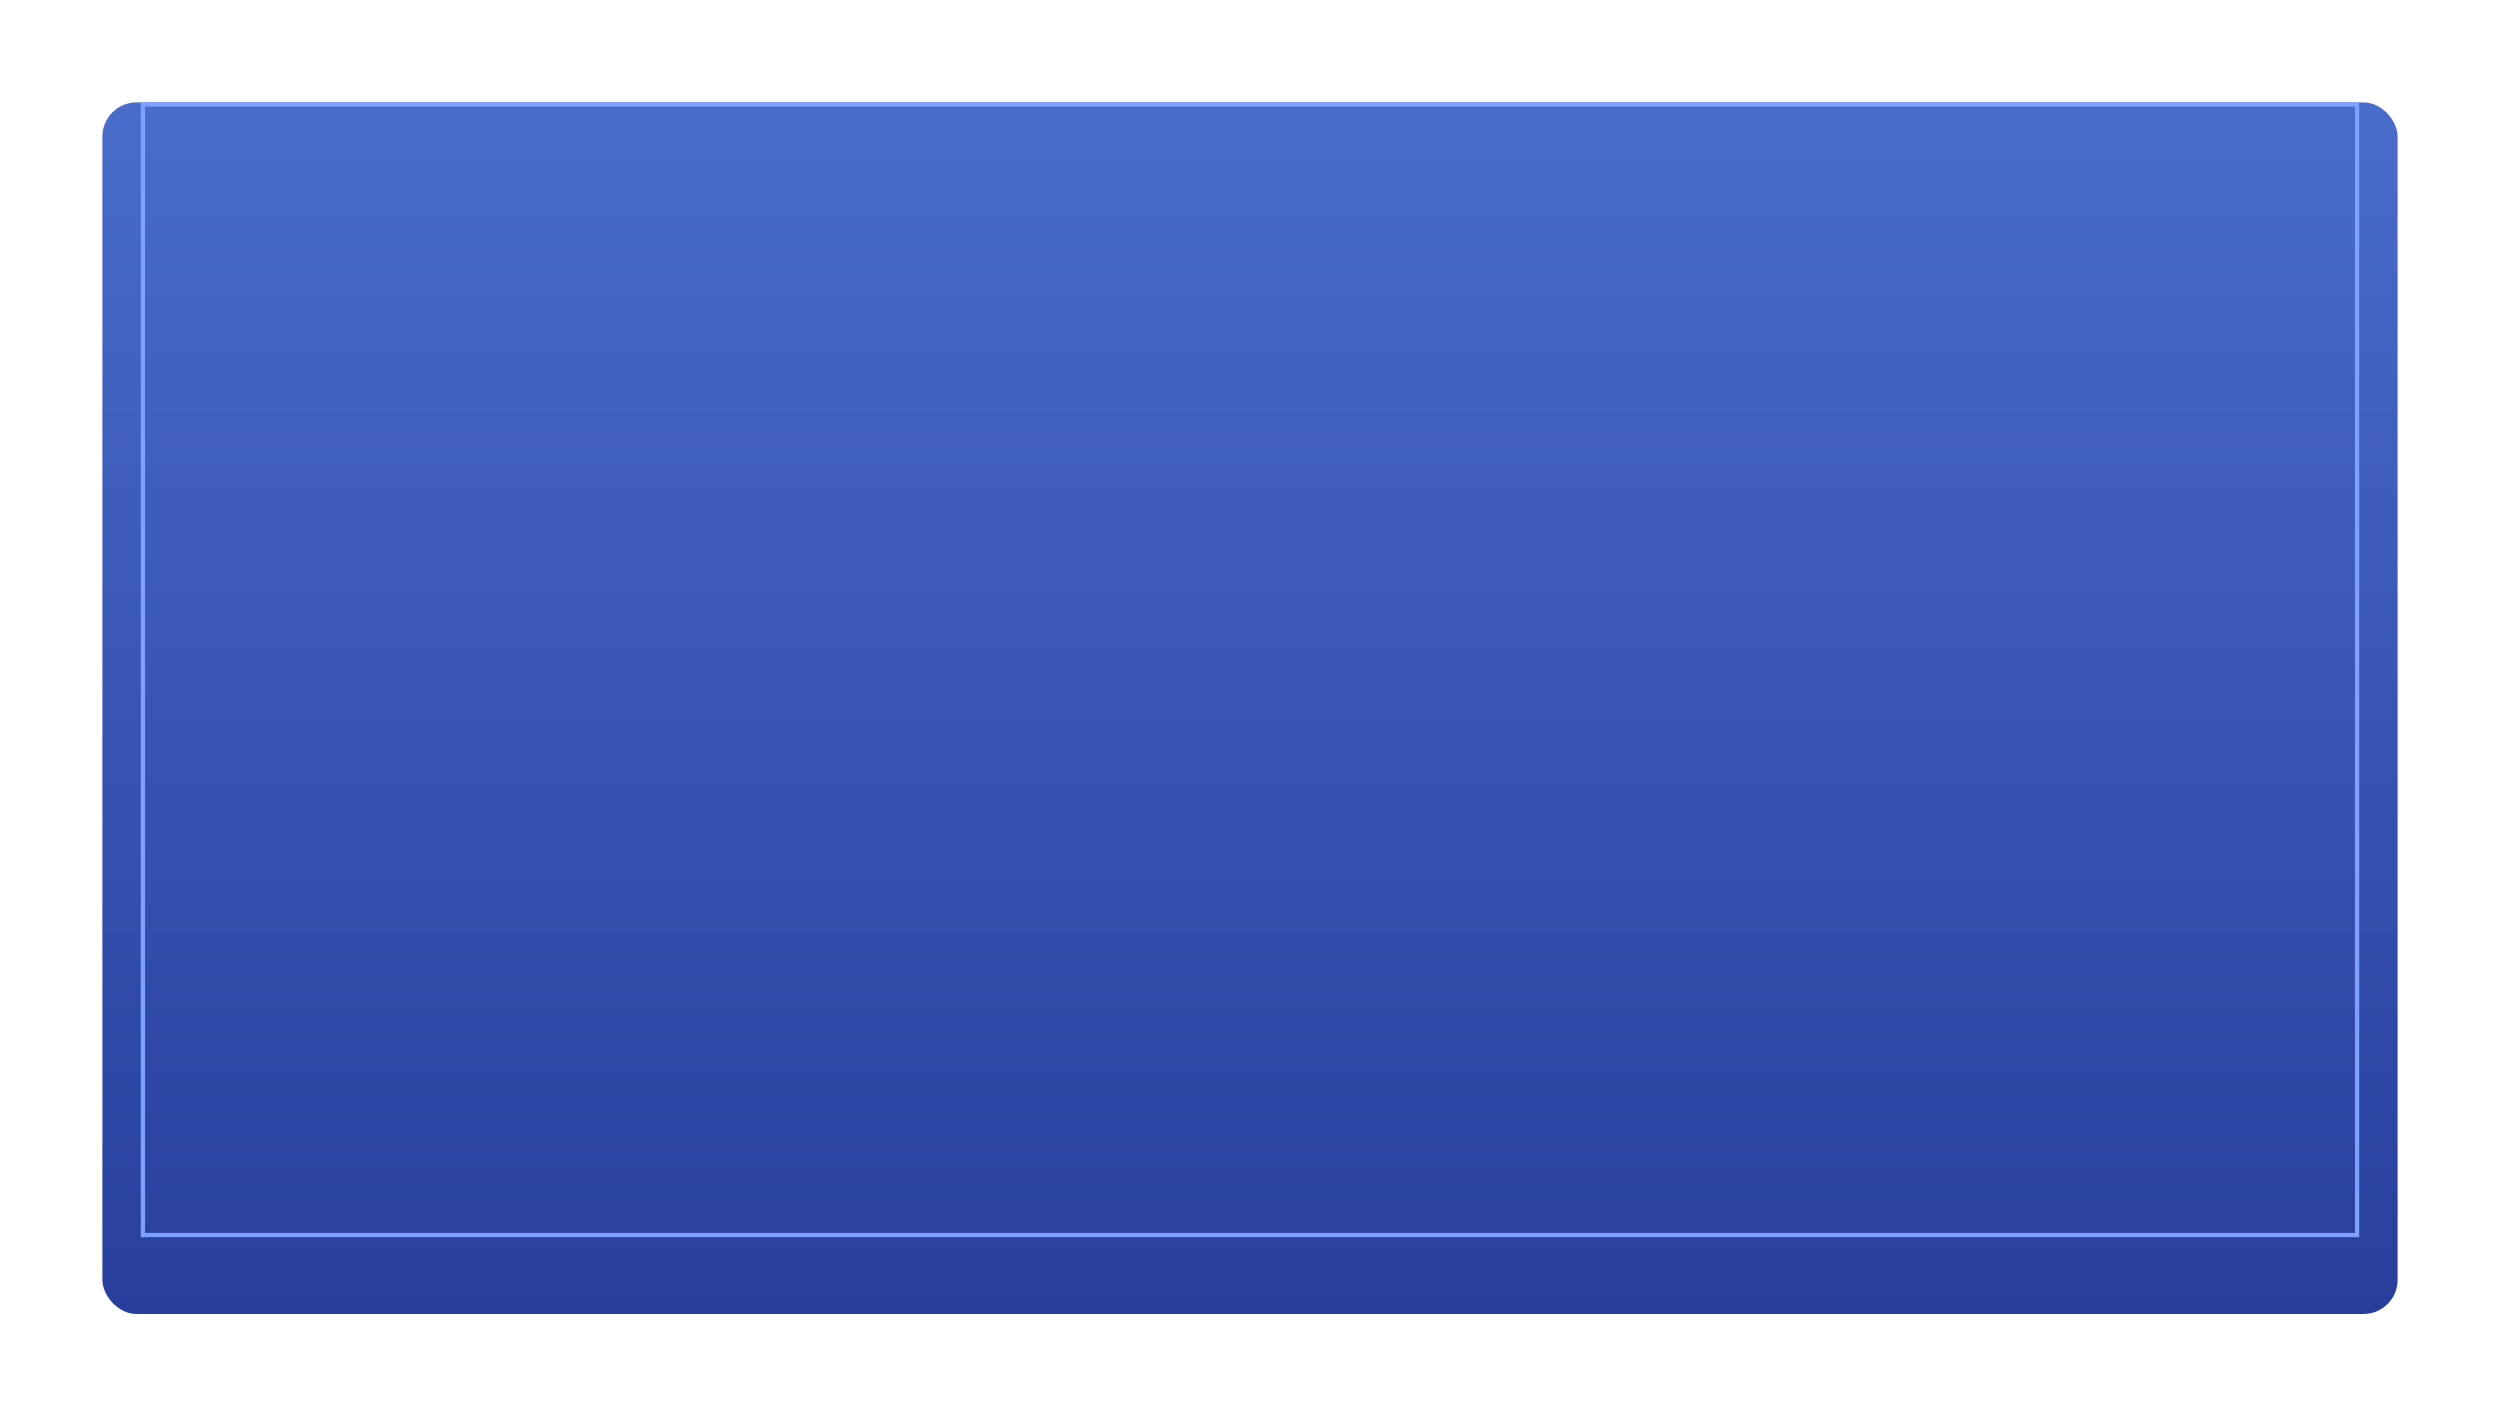 <svg width="586" height="332" viewBox="0 0 586 332" fill="none" xmlns="http://www.w3.org/2000/svg">
<g filter="url(#filter0_d)">
<rect x="24" y="15" width="538" height="284" rx="8" fill="url(#paint0_linear)"/>
</g>
<rect x="33.5" y="24.5" width="519" height="265" stroke="#80A0FF"/>
<defs>
<filter id="filter0_d" x="0" y="0" width="586" height="332" filterUnits="userSpaceOnUse" color-interpolation-filters="sRGB">
<feFlood flood-opacity="0" result="BackgroundImageFix"/>
<feColorMatrix in="SourceAlpha" type="matrix" values="0 0 0 0 0 0 0 0 0 0 0 0 0 0 0 0 0 0 127 0"/>
<feOffset dy="9"/>
<feGaussianBlur stdDeviation="12"/>
<feColorMatrix type="matrix" values="0 0 0 0 0.124 0 0 0 0 0.055 0 0 0 0 0.302 0 0 0 0.297 0"/>
<feBlend mode="normal" in2="BackgroundImageFix" result="effect1_dropShadow"/>
<feBlend mode="normal" in="SourceGraphic" in2="effect1_dropShadow" result="shape"/>
</filter>
<linearGradient id="paint0_linear" x1="24" y1="15" x2="24" y2="299" gradientUnits="userSpaceOnUse">
<stop stop-color="#496CCA"/>
<stop offset="1" stop-color="#283E9D"/>
</linearGradient>
</defs>
</svg>
